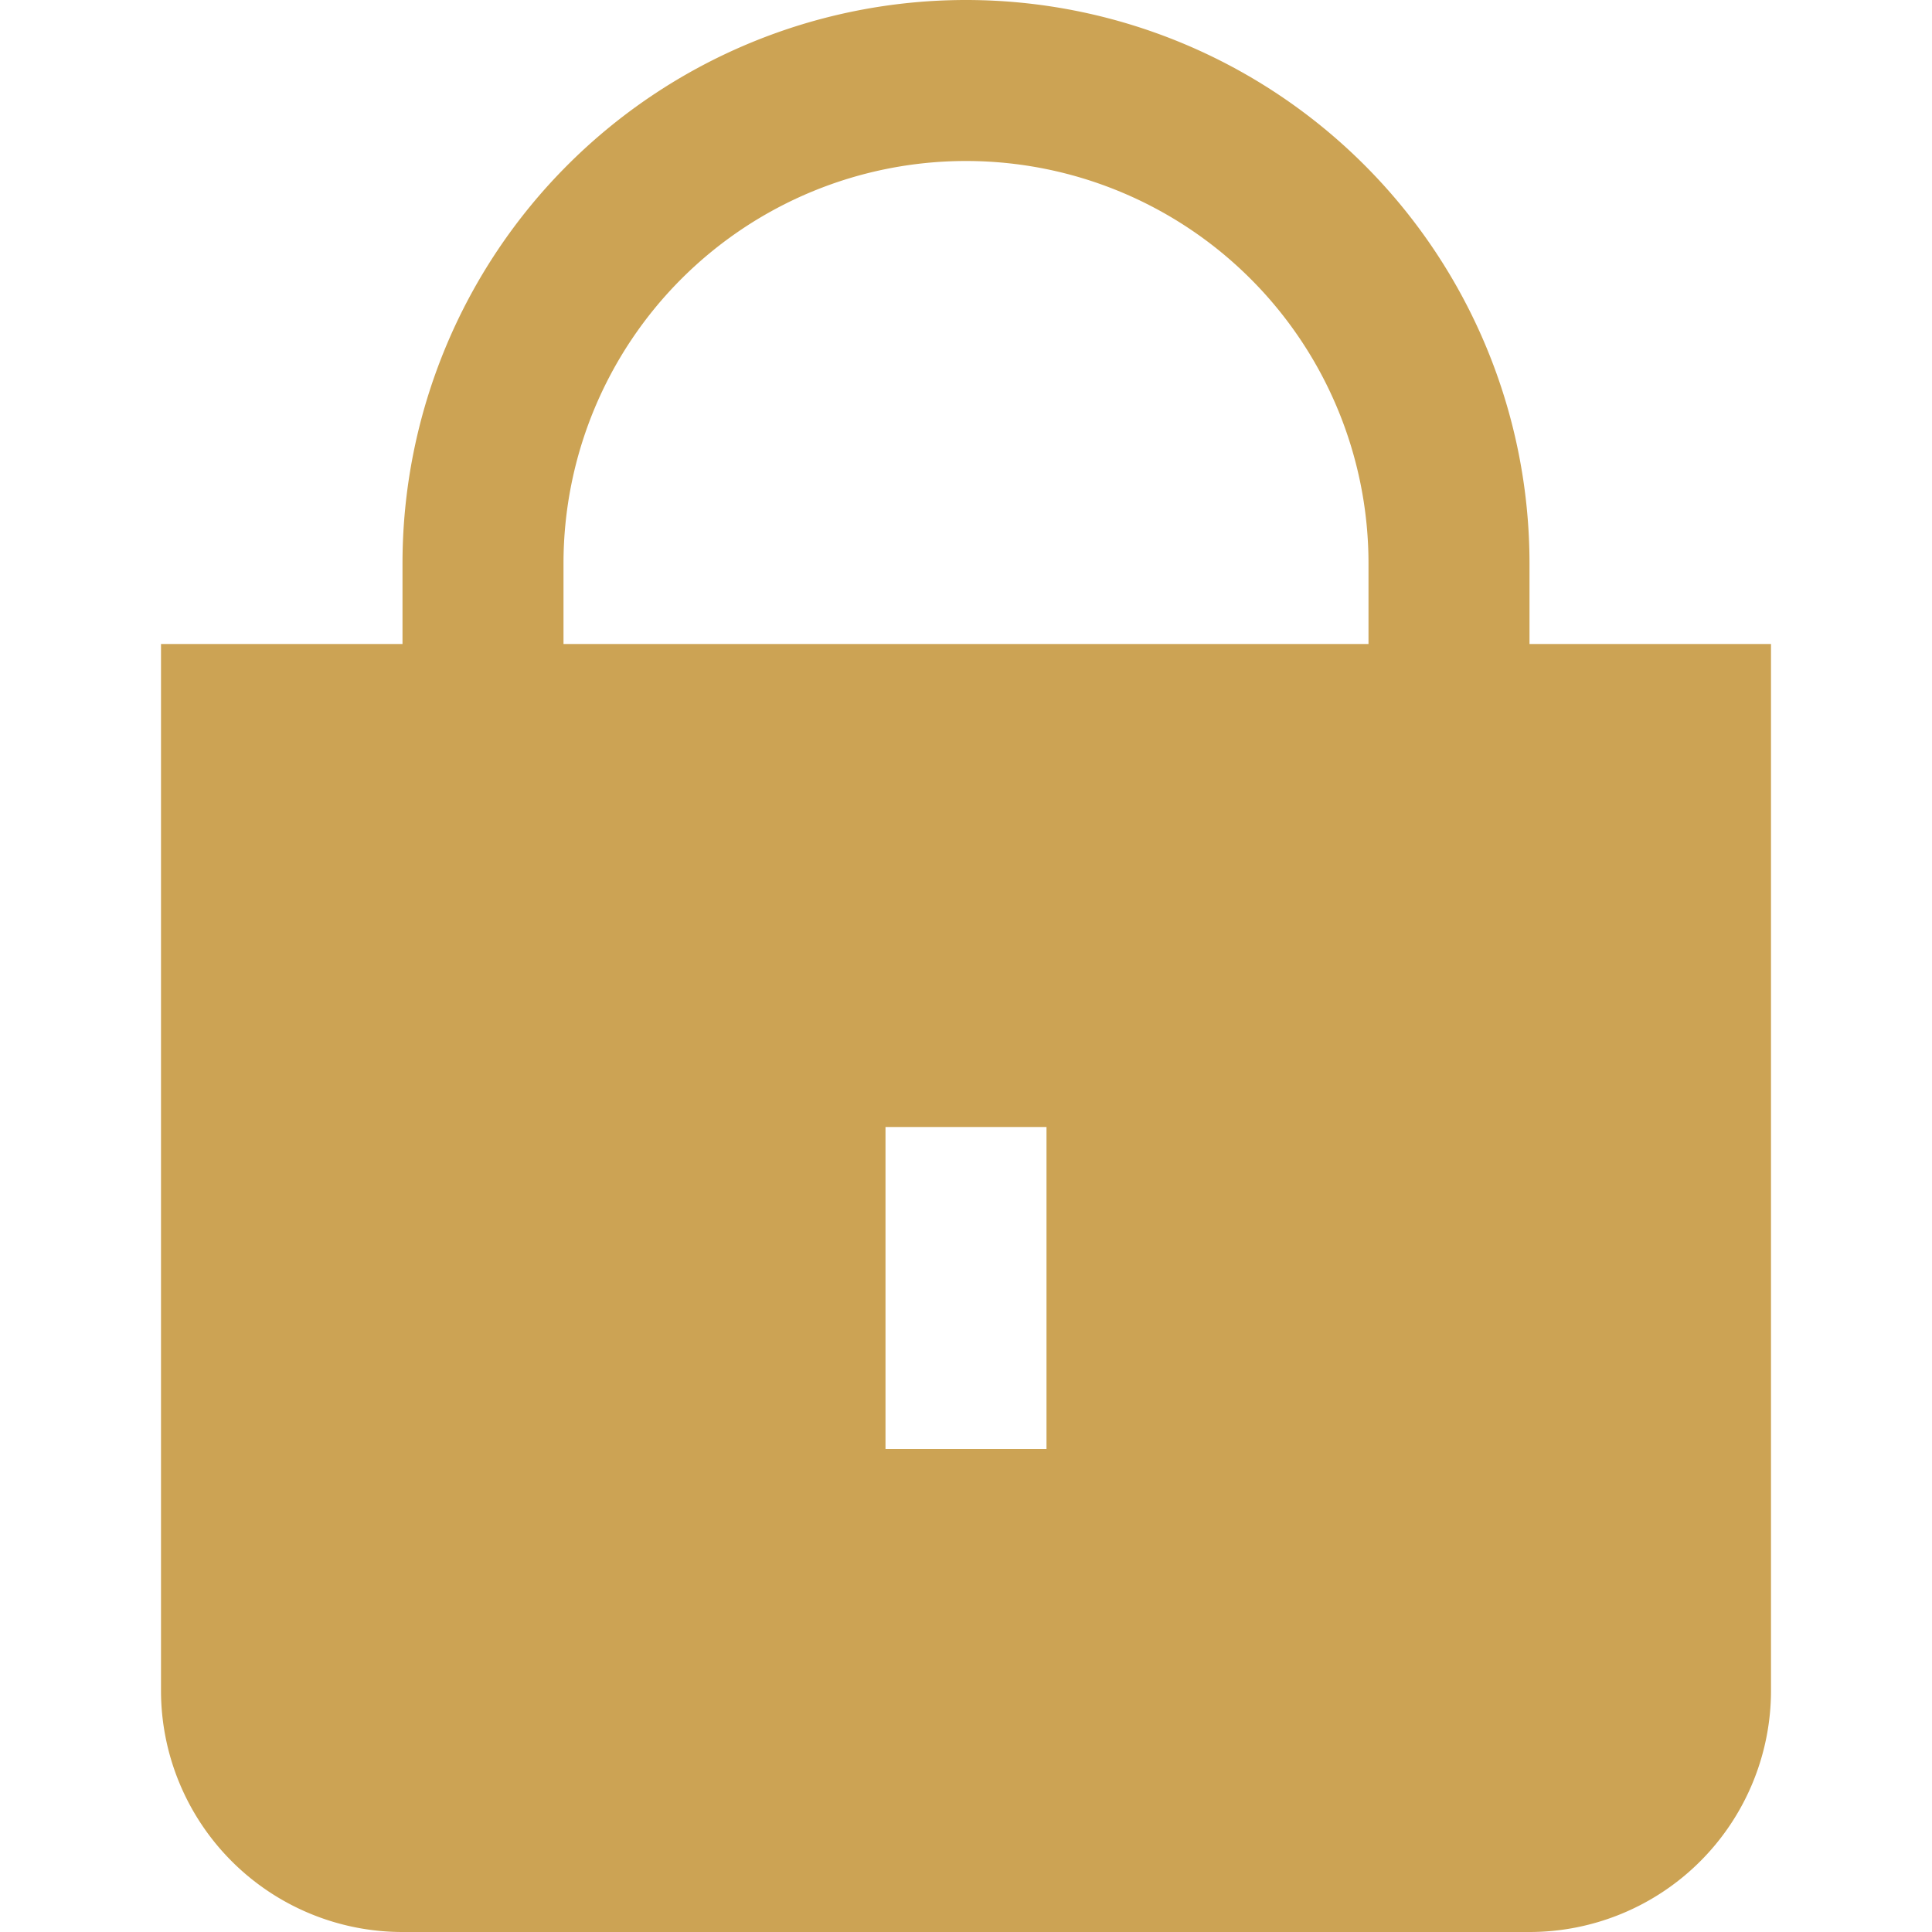 <?xml version="1.0" encoding="UTF-8"?>
<svg xmlns="http://www.w3.org/2000/svg" fill="#cca354" id="Layer_1" data-name="Layer 1" viewBox="0 0 24 24" width="512" height="512"><path d="M19,8V7A7,7,0,0,0,5,7V8H2V21a3,3,0,0,0,3,3H19a3,3,0,0,0,3-3V8ZM13,18H11V14h2ZM17,8H7V7A5,5,0,0,1,17,7Z"/></svg>
